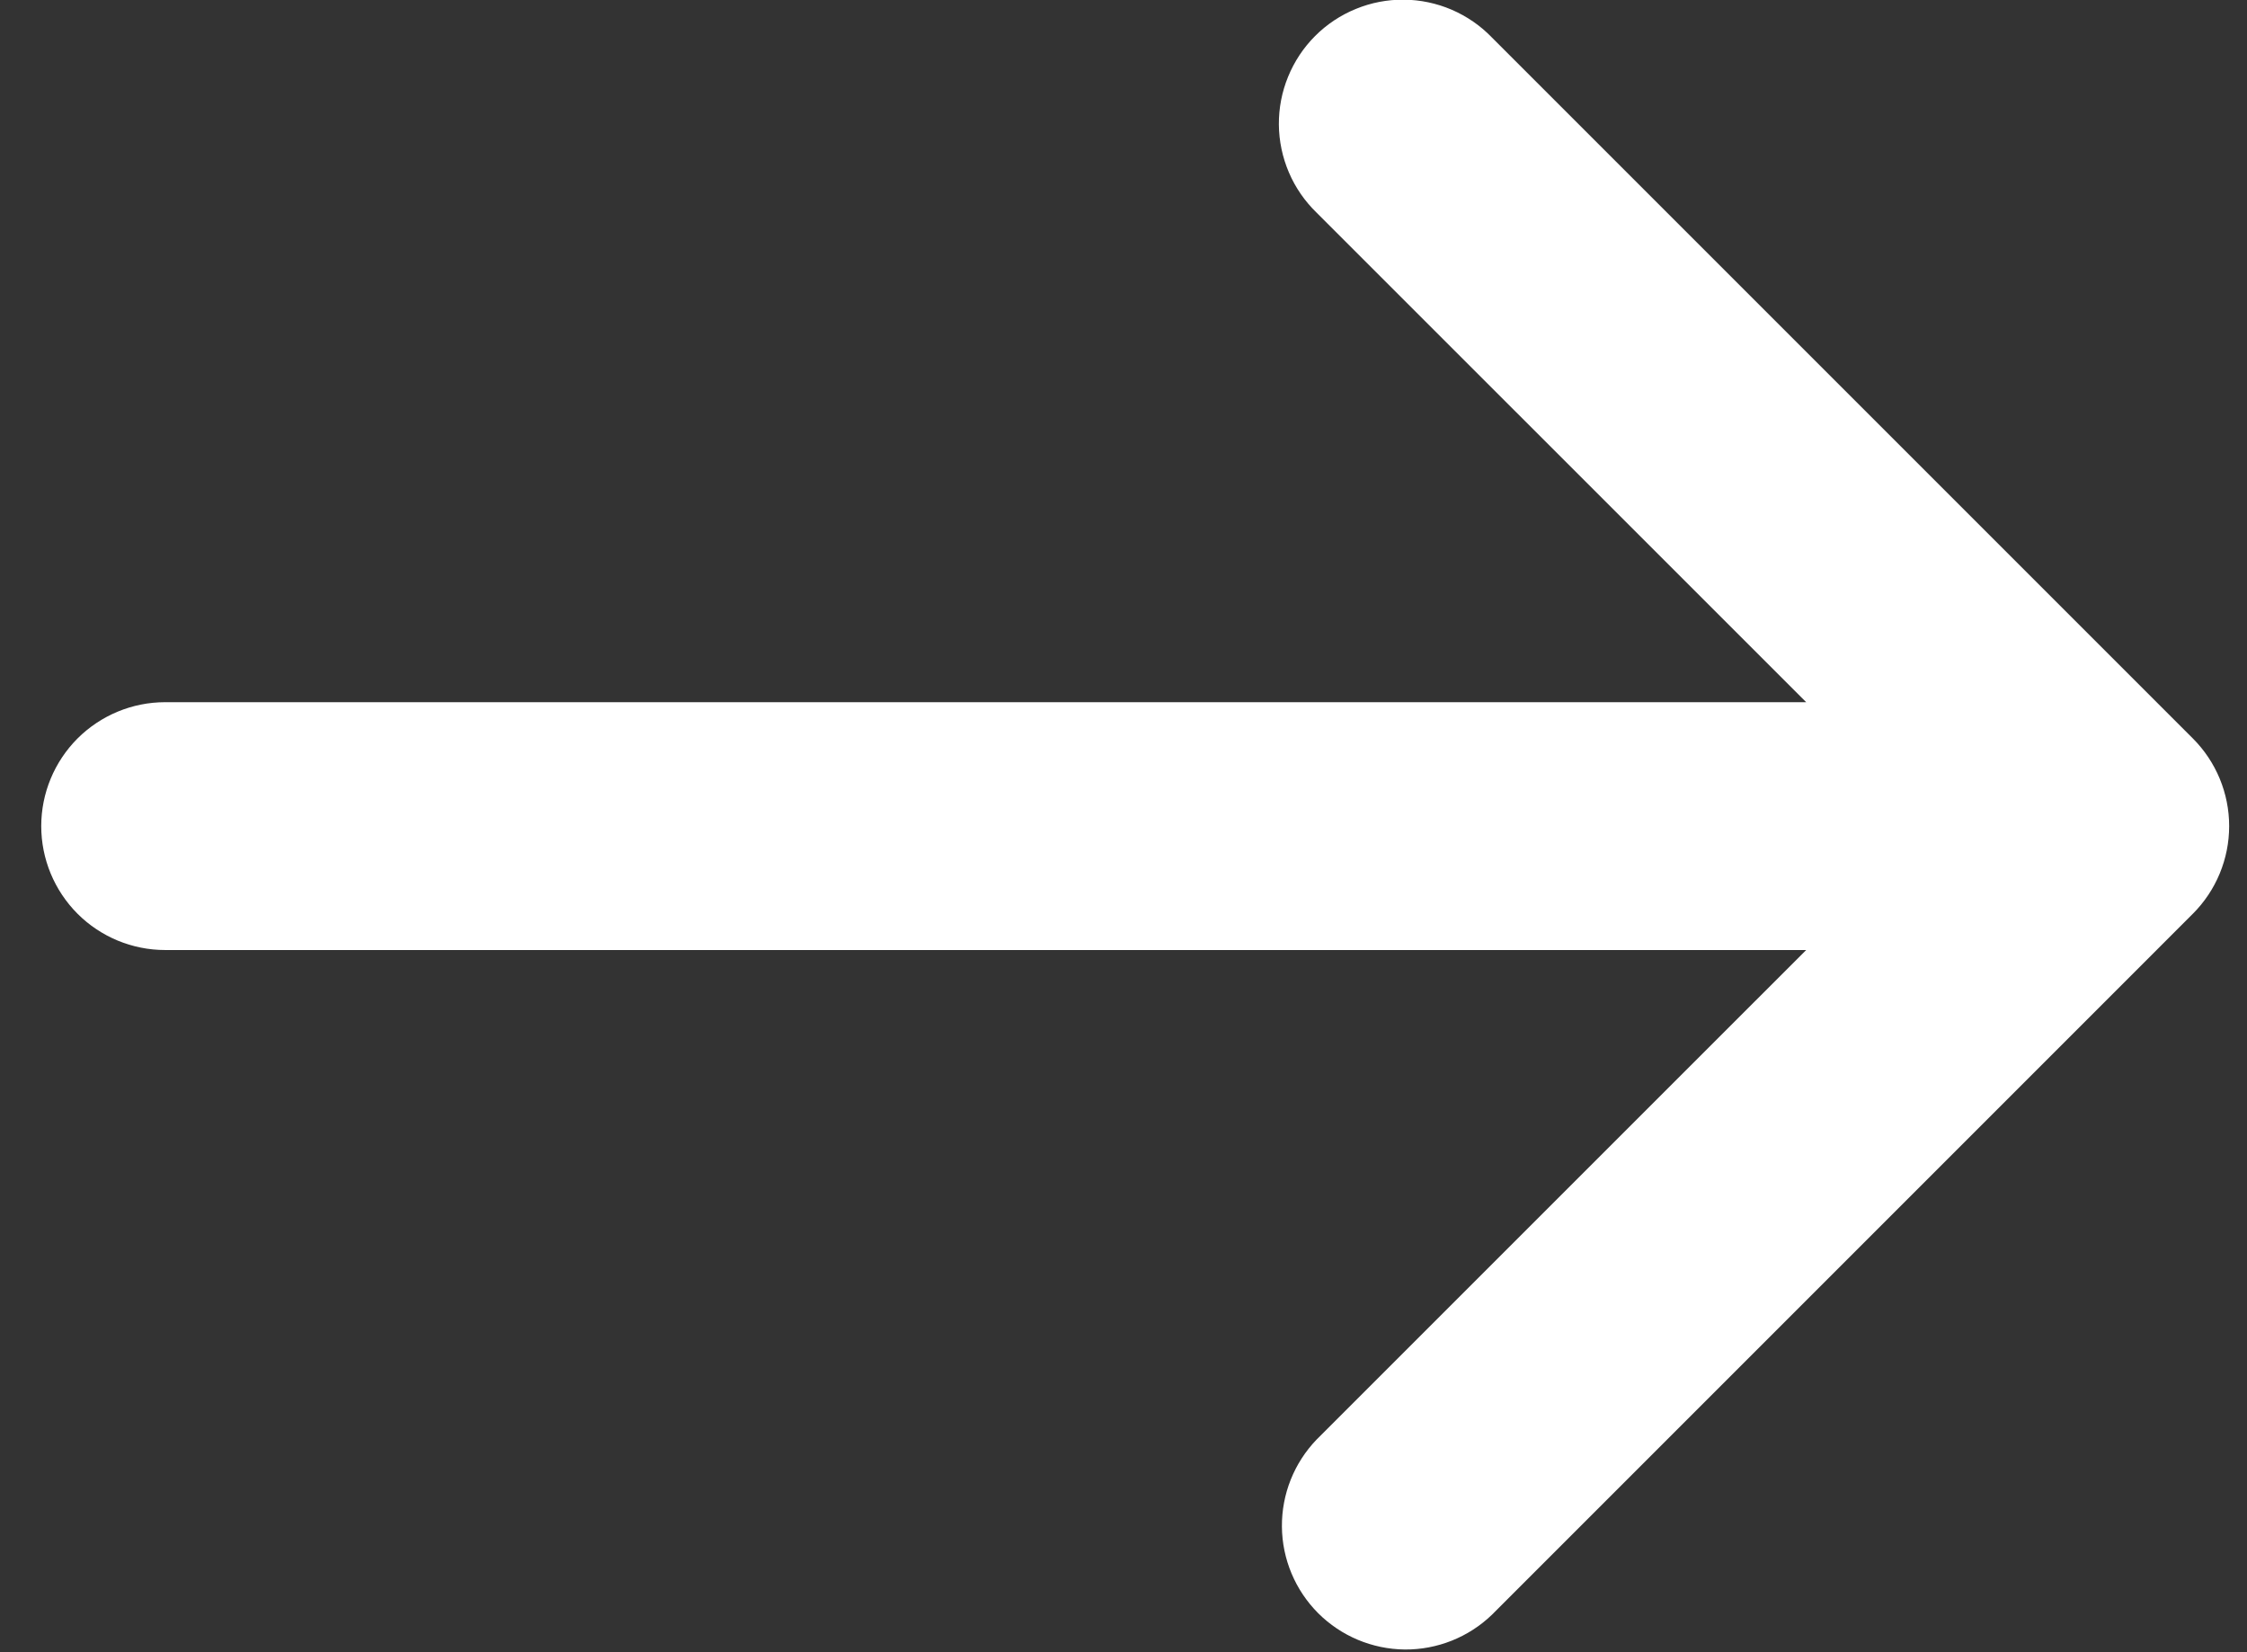 <svg width="34" height="25" viewBox="0 0 34 25" fill="none" xmlns="http://www.w3.org/2000/svg">
<rect x="0" y="0" width="34" height="25" fill="#333333" stroke="none"/>
<path d="M33.181 13.826C33.533 13.474 33.73 12.997 33.73 12.5C33.73 12.003 33.533 11.526 33.181 11.174L22.575 0.568C22.402 0.388 22.195 0.246 21.966 0.147C21.737 0.049 21.491 -0.003 21.242 -0.005C20.993 -0.007 20.746 0.04 20.516 0.135C20.285 0.229 20.076 0.368 19.9 0.544C19.724 0.72 19.585 0.93 19.491 1.16C19.396 1.391 19.349 1.637 19.351 1.886C19.353 2.135 19.405 2.381 19.503 2.61C19.601 2.839 19.744 3.046 19.923 3.219L27.33 10.625L2.499 10.625C2.002 10.625 1.525 10.823 1.173 11.174C0.822 11.526 0.624 12.003 0.624 12.5C0.624 12.997 0.822 13.474 1.173 13.826C1.525 14.178 2.002 14.375 2.499 14.375L27.33 14.375L19.923 21.781C19.582 22.135 19.393 22.608 19.397 23.1C19.401 23.592 19.599 24.062 19.946 24.41C20.294 24.757 20.764 24.954 21.256 24.959C21.747 24.963 22.221 24.774 22.575 24.433L33.181 13.826Z" fill="white"/>
</svg>
